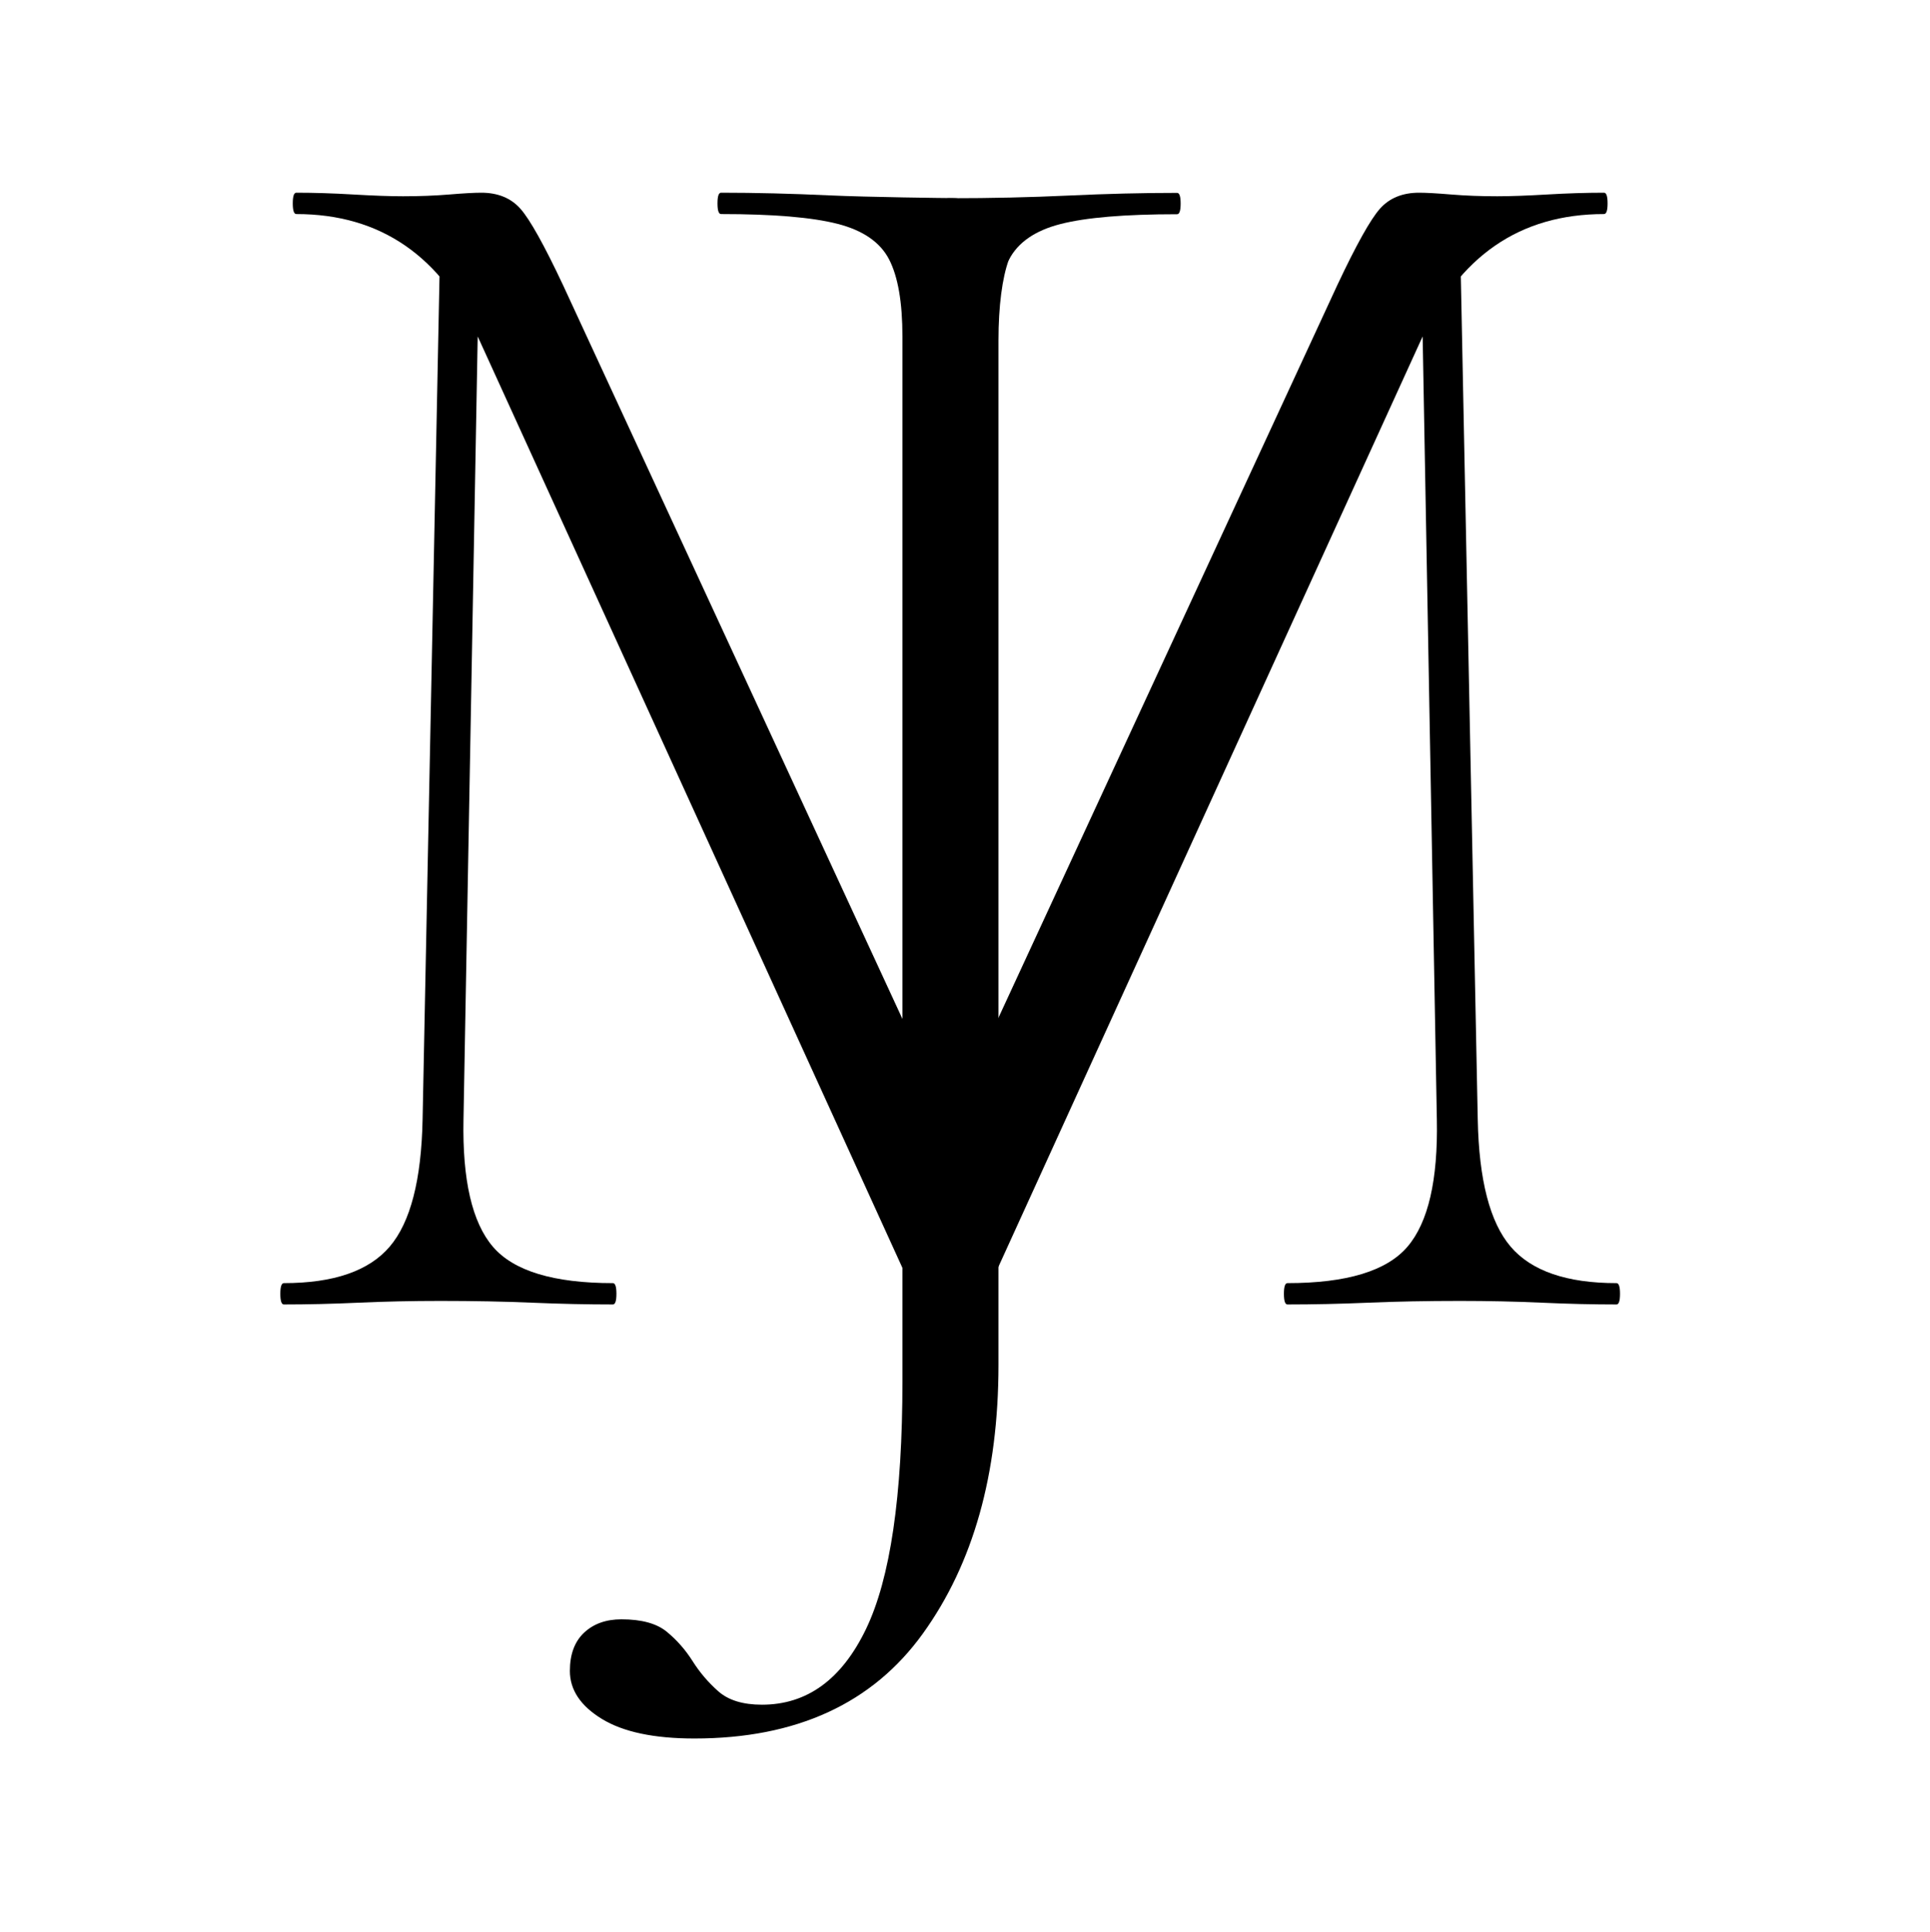 <svg width="100%" height="100%" viewBox="0 0 1000 1001" version="1.1" xmlns="http://www.w3.org/2000/svg" xmlns:xlink="http://www.w3.org/1999/xlink" xml:space="preserve" xmlns:serif="http://www.serif.com/">
    <g>
        <g transform="matrix(1,0,0,1,-317.805,168.88)">
            <path d="M536.763,411.022L545.978,-47.859L566.25,-46.017L557.957,411.022C557.342,442.351 562.41,464.312 573.161,476.905C583.911,489.499 604.643,495.795 635.358,495.795C636.587,495.795 637.201,497.638 637.201,501.324C637.201,505.01 636.587,506.852 635.358,506.852C621.844,506.852 607.868,506.545 593.432,505.931C578.996,505.317 563.178,505.01 545.978,505.01C531.235,505.01 517.106,505.317 503.591,505.931C490.077,506.545 477.176,506.852 464.89,506.852C463.662,506.852 463.048,505.01 463.048,501.324C463.048,497.638 463.662,495.795 464.89,495.795C490.691,495.795 508.966,489.499 519.717,476.905C530.467,464.312 536.149,442.351 536.763,411.022ZM796.612,473.68L806.748,500.402C806.133,502.86 803.676,504.088 799.376,504.088C795.076,504.088 792.312,502.86 791.083,500.402L566.25,7.427C546.592,-36.188 514.956,-57.995 471.341,-57.995C470.112,-57.995 469.498,-59.838 469.498,-63.524C469.498,-67.21 470.112,-69.053 471.341,-69.053C480.555,-69.053 490.384,-68.746 500.827,-68.131C511.27,-67.517 519.87,-67.21 526.627,-67.21C535.228,-67.21 543.214,-67.517 550.585,-68.131C557.957,-68.746 563.485,-69.053 567.171,-69.053C575.771,-69.053 582.529,-66.288 587.443,-60.76C592.357,-55.231 599.729,-42.024 609.558,-21.137L820.569,434.979L796.612,473.68Z" fill="currentColor"/>
        </g>
        <g transform="matrix(-1,0,0,1,1302.44,168.88)">
            <path d="M536.763,411.022L545.978,-47.859L566.25,-46.017L557.957,411.022C557.342,442.351 562.41,464.312 573.161,476.905C583.911,489.499 604.643,495.795 635.358,495.795C636.587,495.795 637.201,497.638 637.201,501.324C637.201,505.01 636.587,506.852 635.358,506.852C621.844,506.852 607.868,506.545 593.432,505.931C578.996,505.317 563.178,505.01 545.978,505.01C531.235,505.01 517.106,505.317 503.591,505.931C490.077,506.545 477.176,506.852 464.89,506.852C463.662,506.852 463.048,505.01 463.048,501.324C463.048,497.638 463.662,495.795 464.89,495.795C490.691,495.795 508.966,489.499 519.717,476.905C530.467,464.312 536.149,442.351 536.763,411.022ZM796.612,473.68L806.748,500.402C806.133,502.86 803.676,504.088 799.376,504.088C795.076,504.088 792.312,502.86 791.083,500.402L566.25,7.427C546.592,-36.188 514.956,-57.995 471.341,-57.995C470.112,-57.995 469.498,-59.838 469.498,-63.524C469.498,-67.21 470.112,-69.053 471.341,-69.053C480.555,-69.053 490.384,-68.746 500.827,-68.131C511.27,-67.517 519.87,-67.21 526.627,-67.21C535.228,-67.21 543.214,-67.517 550.585,-68.131C557.957,-68.746 563.485,-69.053 567.171,-69.053C575.771,-69.053 582.529,-66.288 587.443,-60.76C592.357,-55.231 599.729,-42.024 609.558,-21.137L820.569,434.979L796.612,473.68Z" fill="currentColor"/>
        </g>
        <g transform="matrix(1,0,0,1,-91.292,168.88)">
            <path d="M584.825,-66.267C604.483,-66.267 617.356,-43.489 613.977,-34.275C610.598,-25.06 608.636,-10.387 608.636,7.427L608.636,538.182C608.636,594.697 595.583,641.077 569.475,677.32C543.367,713.564 503.898,731.686 451.069,731.686C430.183,731.686 414.211,728.307 403.153,721.55C392.096,714.793 386.567,706.5 386.567,696.671C386.567,688.071 389.024,681.467 393.939,676.86C398.853,672.252 405.303,669.949 413.289,669.949C423.732,669.949 431.565,672.099 436.786,676.399C442.008,680.699 446.461,685.767 450.147,691.603C453.833,697.439 458.287,702.66 463.508,707.267C468.73,711.875 476.255,714.178 486.084,714.178C509.427,714.178 527.395,701.124 539.988,675.017C552.582,648.909 558.878,606.062 558.878,546.475L558.878,5.585C558.878,-12.23 556.575,-25.591 551.967,-34.498C547.36,-43.406 538.453,-49.549 525.245,-52.927C512.038,-56.306 491.92,-57.995 464.89,-57.995C463.662,-57.995 463.048,-59.838 463.048,-63.524C463.048,-67.21 463.662,-69.053 464.89,-69.053C482.705,-69.053 501.441,-68.586 521.099,-67.671C540.887,-66.749 581.856,-66.267 584.825,-66.267Z" fill="currentColor"/>
        </g>
        <g transform="matrix(-1,0,0,1,1074.78,168.969)">
            <path d="M582.836,-66.288C602.493,-66.288 556.575,-25.591 551.967,-34.498C547.36,-43.406 538.453,-49.549 525.245,-52.927C512.038,-56.306 491.92,-57.995 464.89,-57.995C463.662,-57.995 463.048,-59.838 463.048,-63.524C463.048,-67.21 463.662,-69.053 464.89,-69.053C482.705,-69.053 501.441,-68.592 521.099,-67.671C540.756,-66.749 561.335,-66.288 582.836,-66.288Z" fill="currentColor"/>
        </g>
    </g>
</svg>

